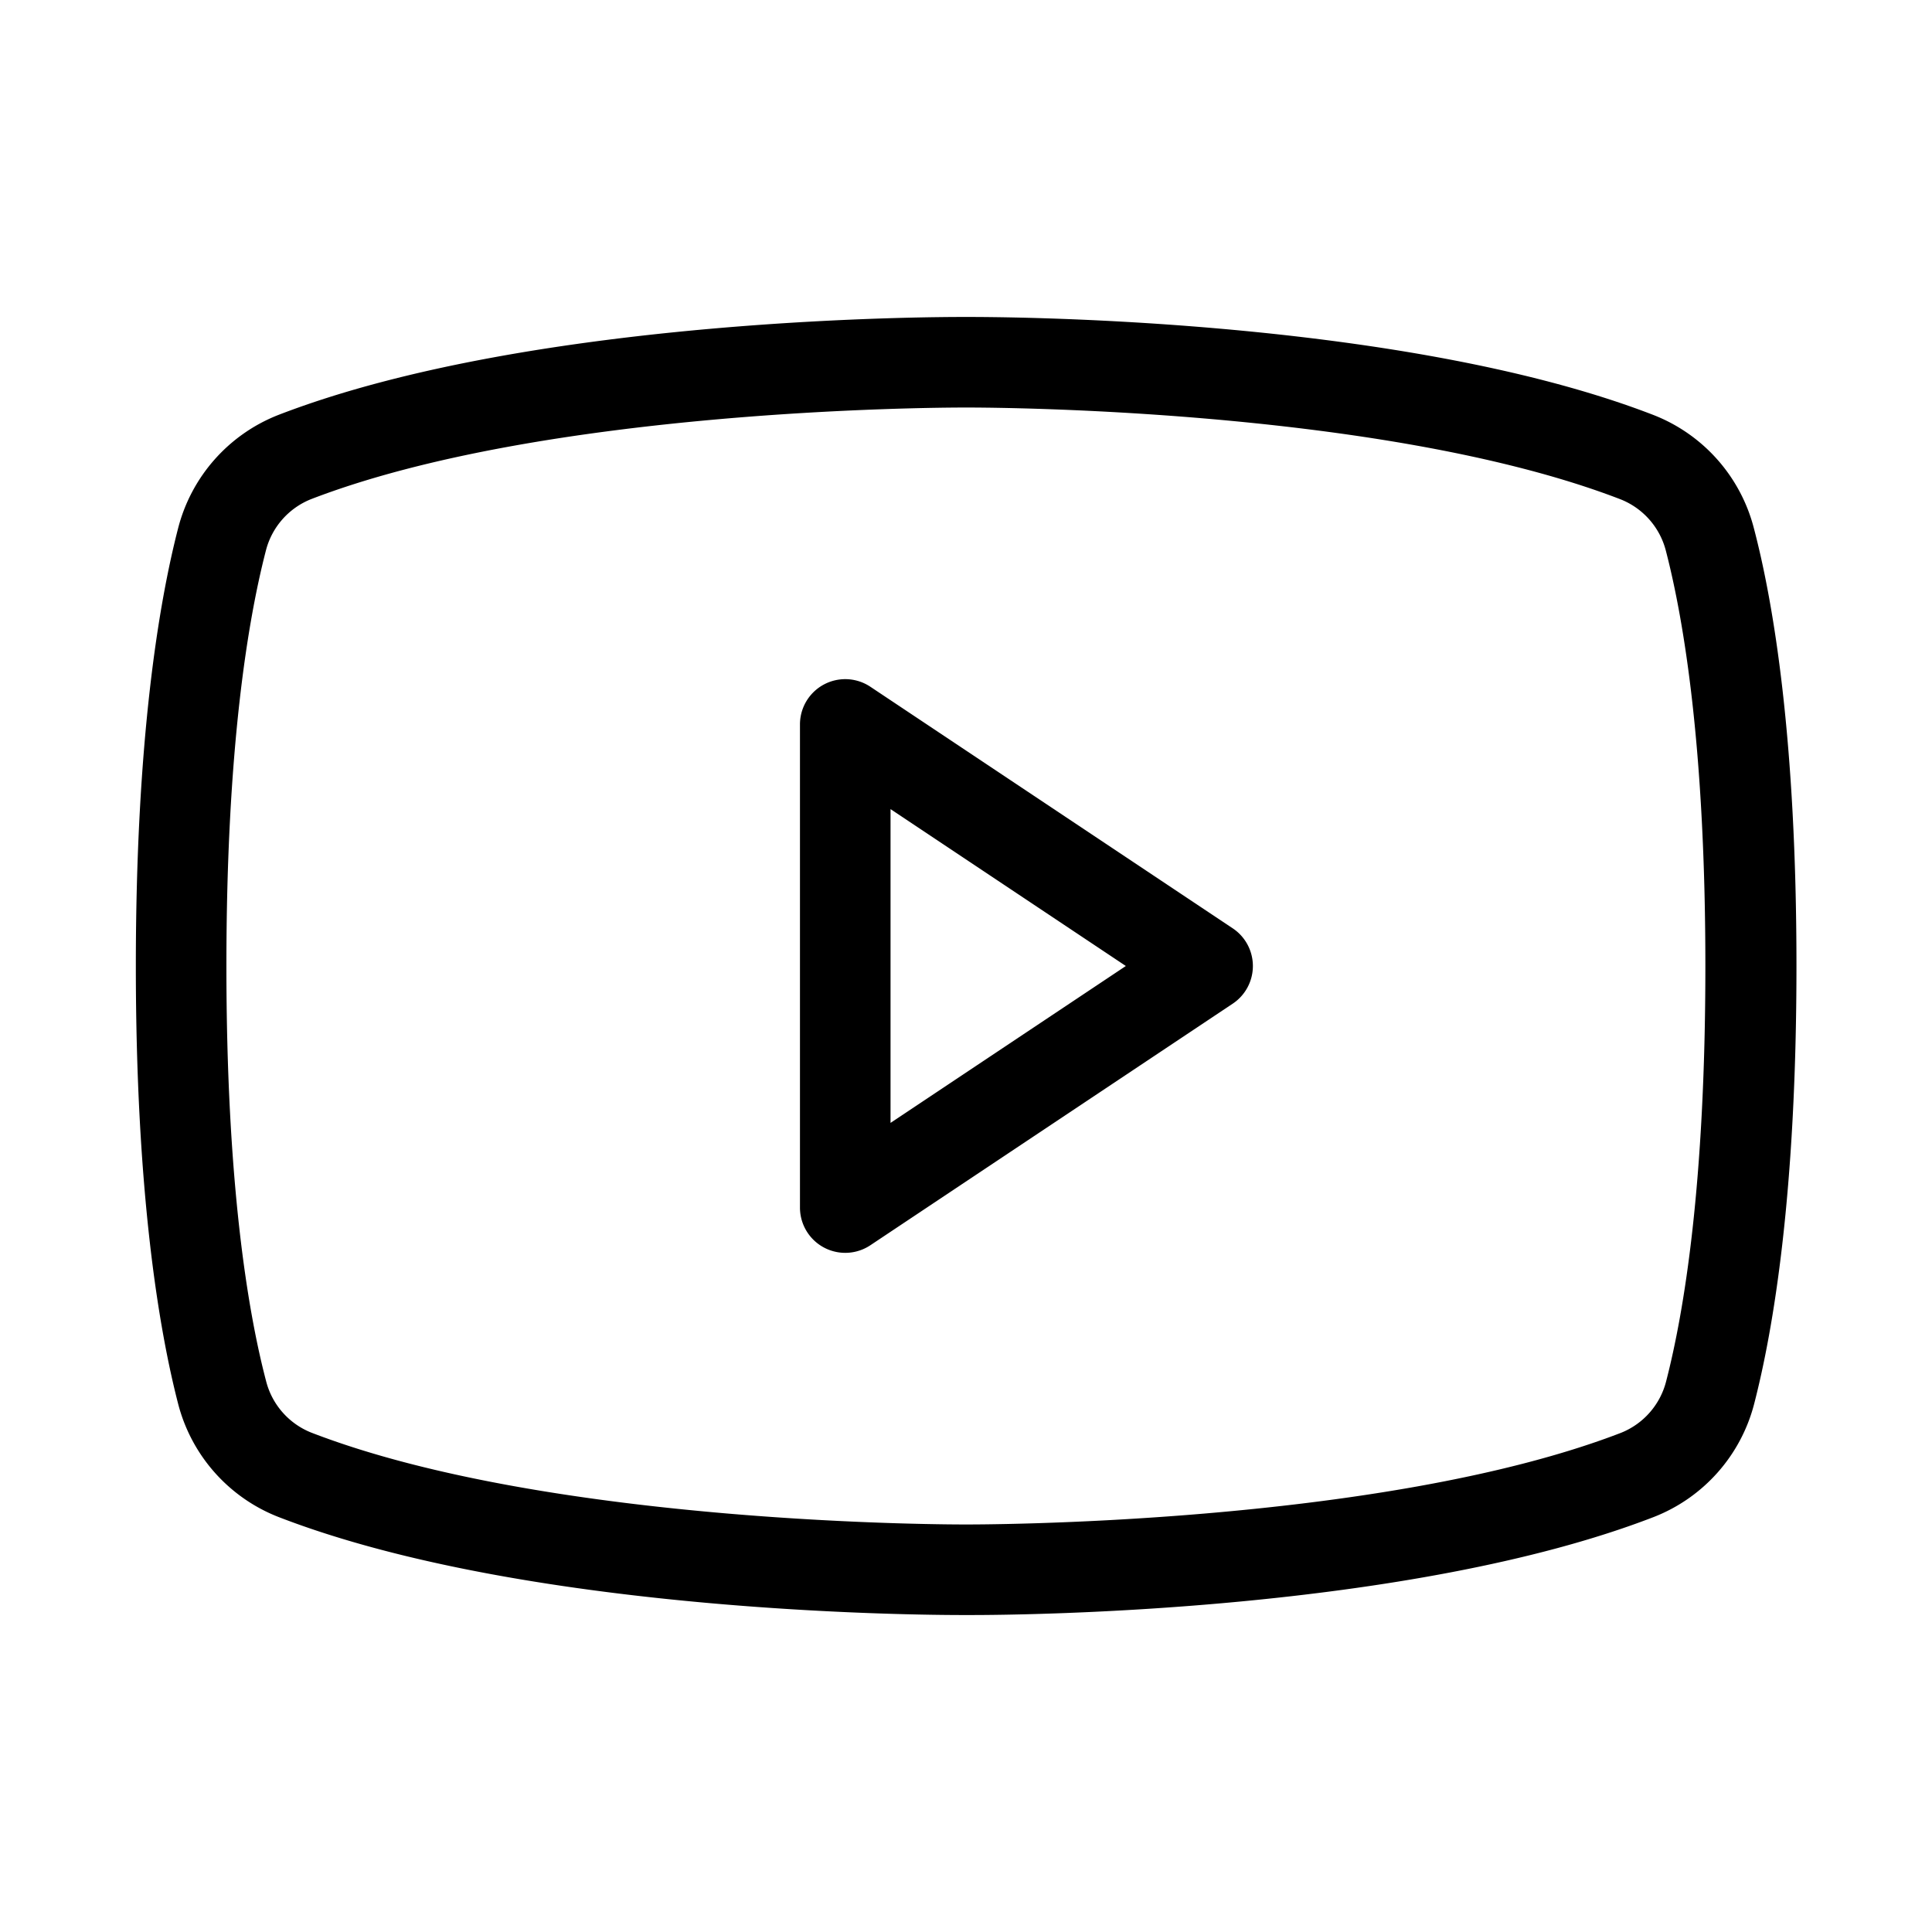 <svg xmlns="http://www.w3.org/2000/svg" width="1.2em" height="1.2em" viewBox="0 0 256 256"><path fill="currentColor" d="m163.33 123l-48-32a6 6 0 0 0-9.33 5v64a6 6 0 0 0 9.33 5l48-32a6 6 0 0 0 0-10M118 148.79v-41.58L149.18 128ZM232.4 70a22 22 0 0 0-13.28-15C185 41.79 130.27 42 128 42s-57-.21-91.16 13A22 22 0 0 0 23.6 70c-2.55 9.89-5.6 28-5.6 58s3.05 48.11 5.6 58a22 22 0 0 0 13.28 15C71 214.21 125.72 214 128 214h.71c6.91 0 58-.44 90.45-13a22 22 0 0 0 13.28-15c2.55-9.87 5.6-27.93 5.6-58S235 79.89 232.4 70m-11.62 113a10 10 0 0 1-6 6.86c-32 12.33-86.2 12.14-86.78 12.14s-54.71.2-86.75-12.17a10 10 0 0 1-6-6.86C32.84 173.78 30 156.78 30 128s2.84-45.78 5.22-55a10 10 0 0 1 6-6.86C72.06 54.26 123.53 54 127.76 54h.24c.54 0 54.71-.2 86.75 12.17a10 10 0 0 1 6 6.86c2.38 9.19 5.22 26.19 5.22 55s-2.81 45.75-5.19 54.97"/></svg>